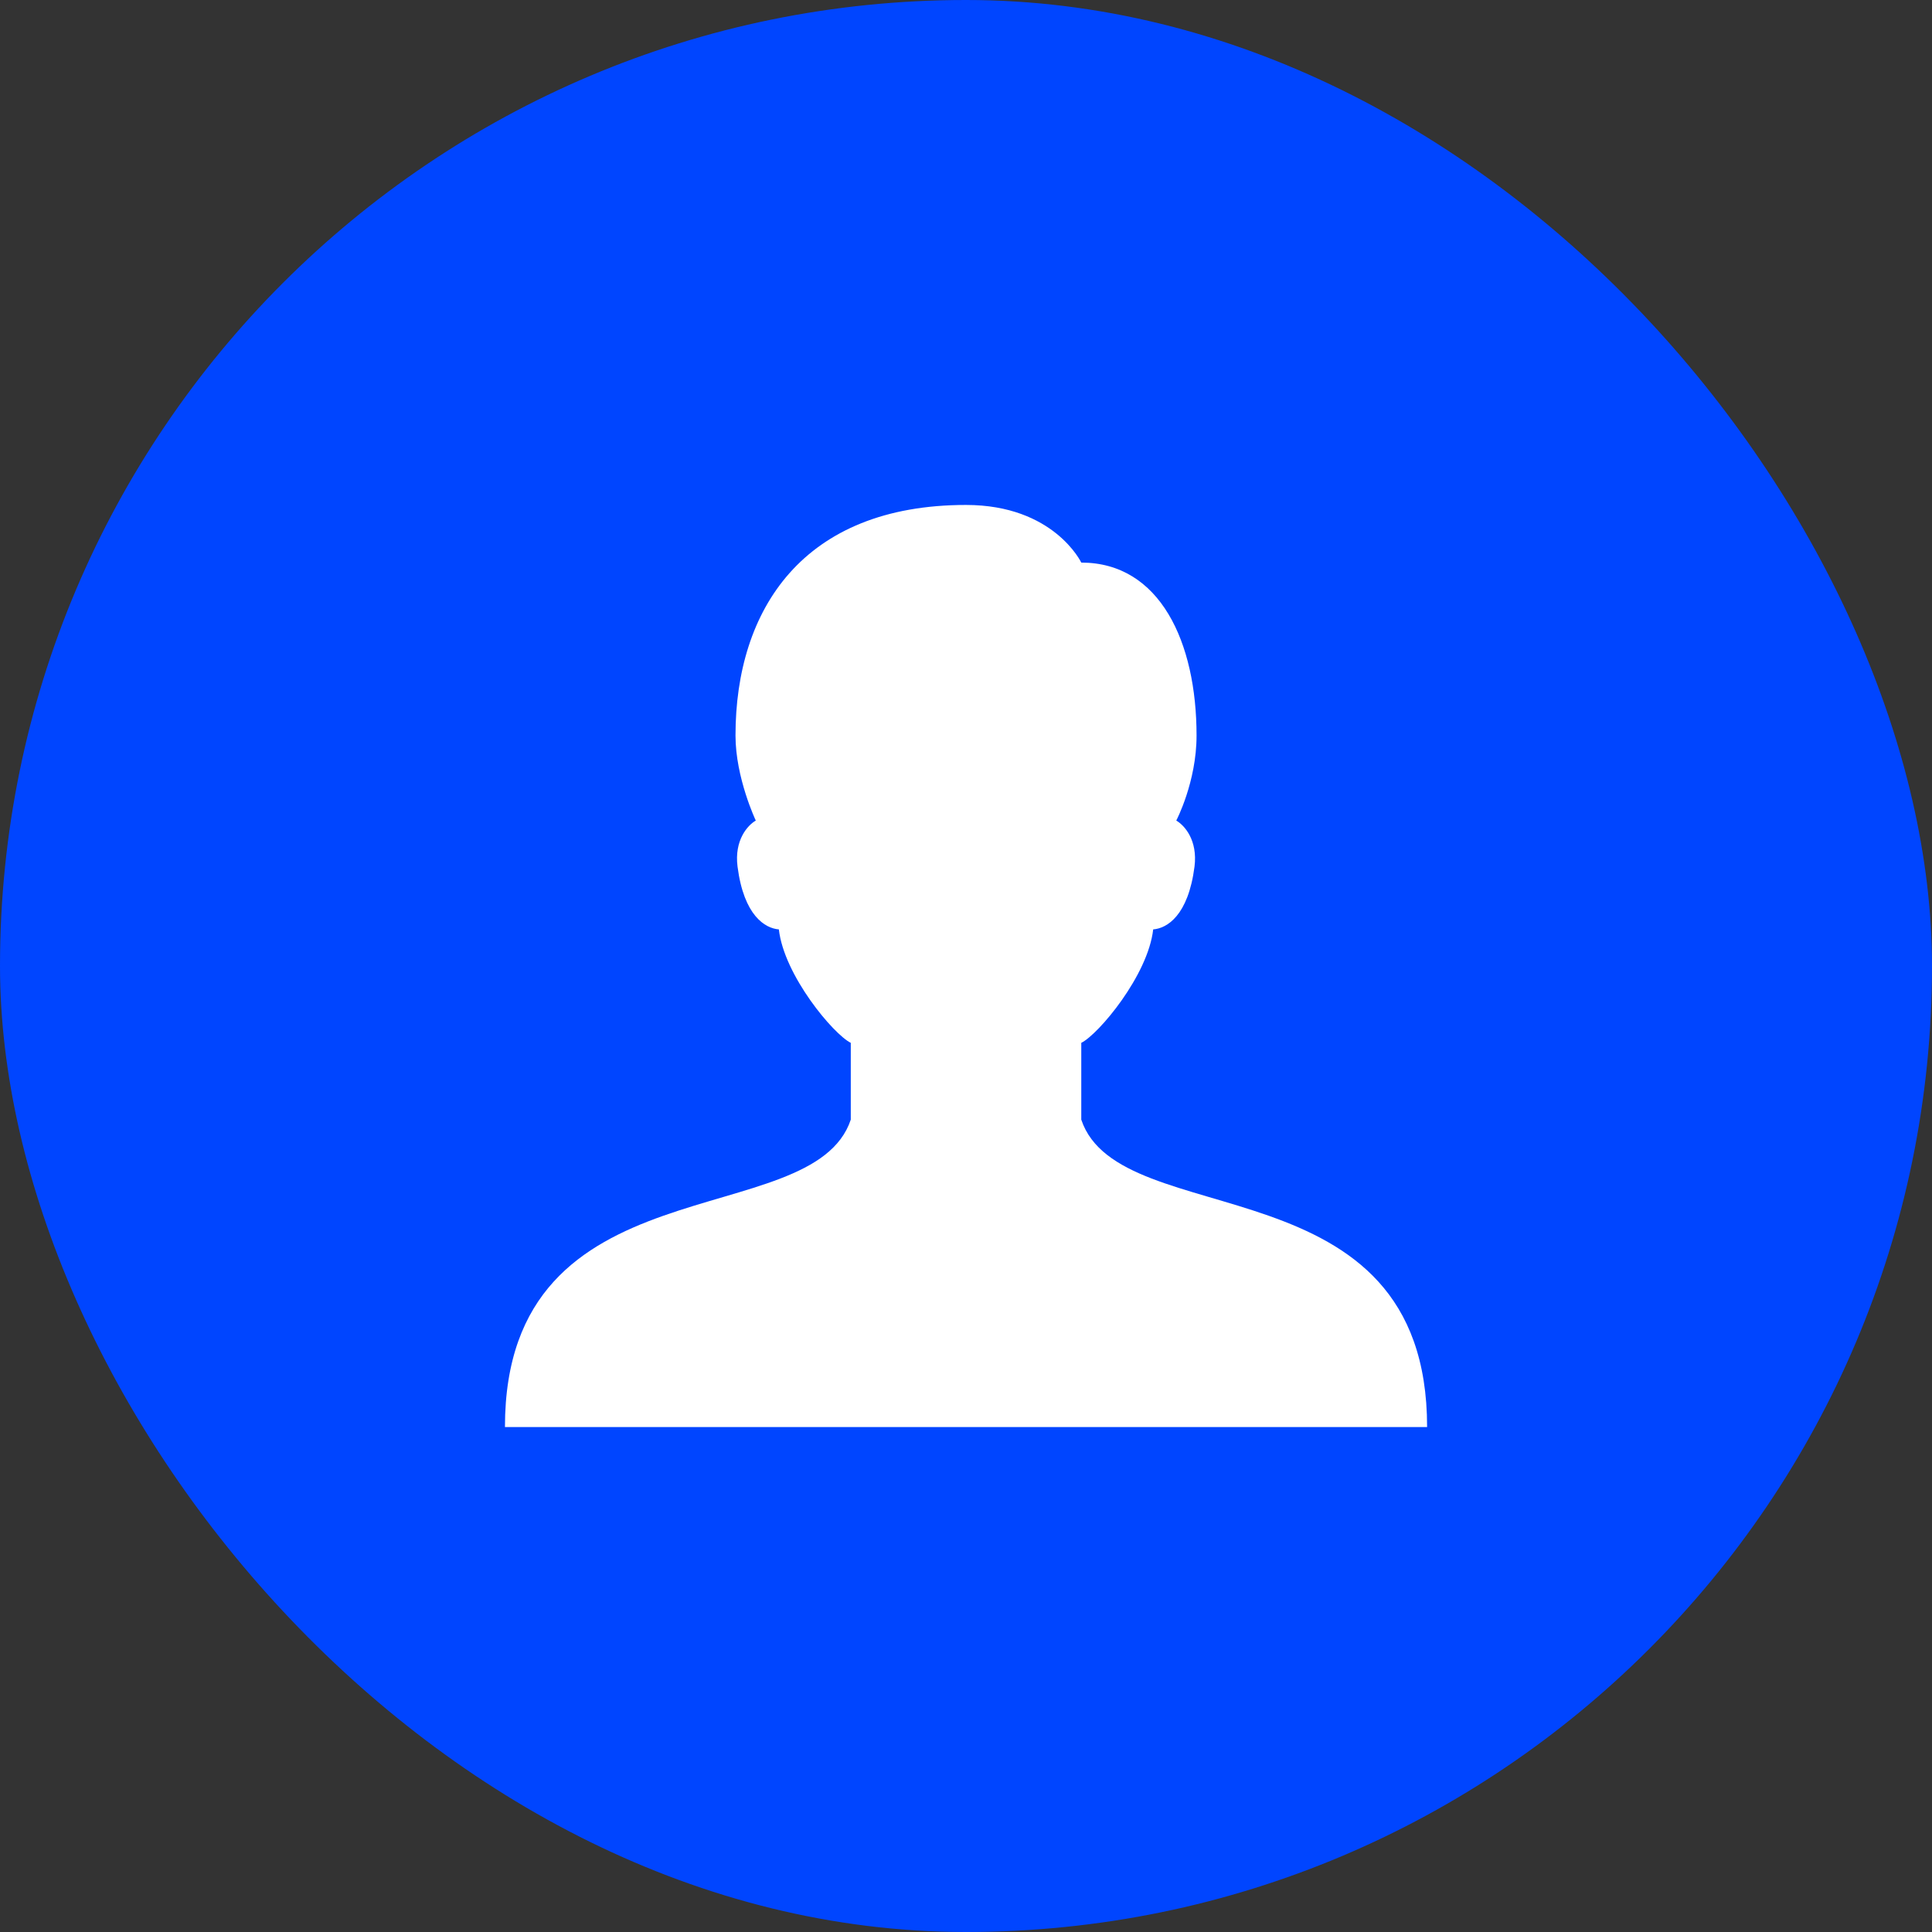 <svg width="36" height="36" viewBox="0 0 36 36" xmlns="http://www.w3.org/2000/svg"><rect x="0" y="0" width="36" height="36" fill="#333333" stroke="none"/><title>Icon</title><g fill="none" fill-rule="evenodd"><rect fill="#0045FF" width="36" height="36" rx="18"/><path d="M20.148 20.863v-1.431c.322-.16 1.244-1.257 1.34-2.114.254-.02.652-.252.77-1.17.062-.494-.188-.77-.34-.858 0 0 .378-.718.378-1.585 0-1.739-.682-3.222-2.148-3.222 0 0-.509-1.074-2.148-1.074-3.037 0-4.295 1.948-4.295 4.296 0 .79.378 1.585.378 1.585-.152.087-.403.365-.34.858.118.918.516 1.15.77 1.17.096.857 1.017 1.954 1.34 2.114v1.431c-.716 2.148-6.444.716-6.444 5.728h17.183c0-5.012-5.728-3.58-6.444-5.728z" fill="#FFF"/></g></svg>